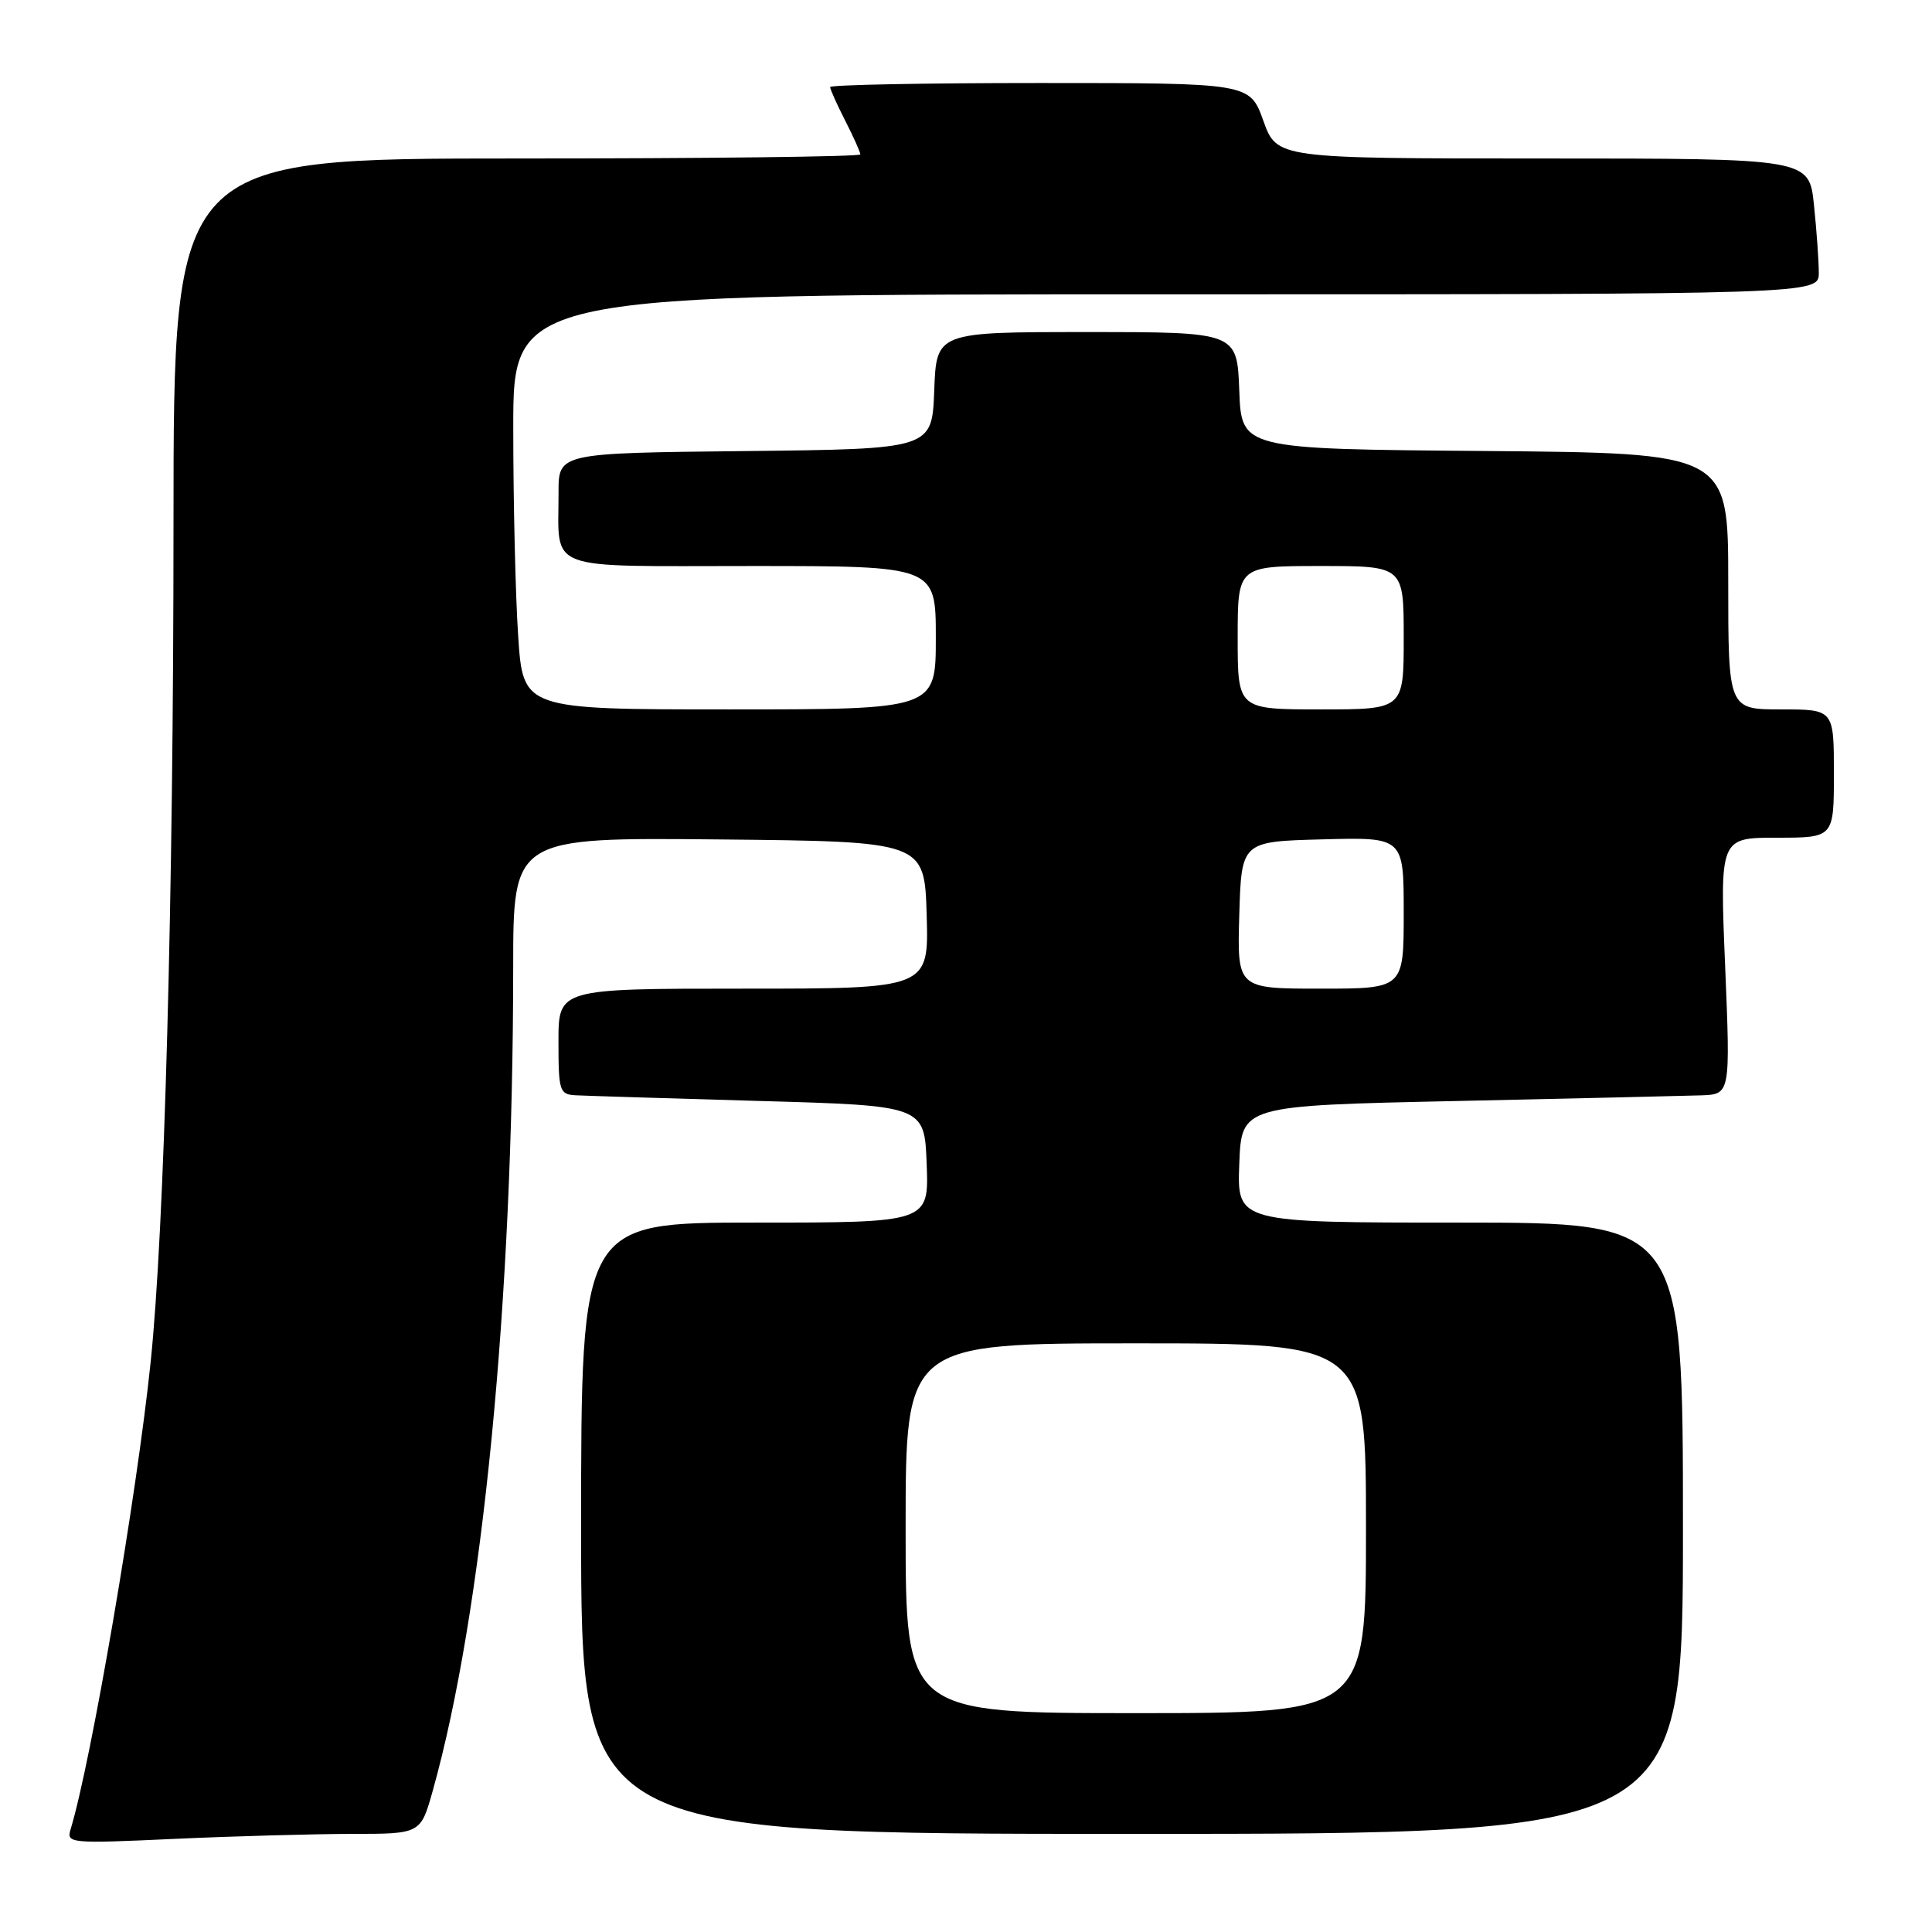 <?xml version="1.0" encoding="UTF-8" standalone="no"?>
<!DOCTYPE svg PUBLIC "-//W3C//DTD SVG 1.1//EN" "http://www.w3.org/Graphics/SVG/1.1/DTD/svg11.dtd" >
<svg xmlns="http://www.w3.org/2000/svg" xmlns:xlink="http://www.w3.org/1999/xlink" version="1.1" viewBox="0 0 256 256">
 <g >
 <path fill="currentColor"
d=" M 46.62 243.00 C 55.74 243.00 55.74 243.00 57.35 237.25 C 63.96 213.66 67.99 172.41 68.00 128.23 C 68.00 110.97 68.00 110.97 95.25 111.23 C 122.50 111.50 122.50 111.50 122.79 121.25 C 123.07 131.00 123.07 131.00 98.54 131.00 C 74.00 131.00 74.00 131.00 74.00 138.00 C 74.00 144.56 74.14 145.01 76.25 145.13 C 77.49 145.20 88.40 145.53 100.50 145.88 C 122.50 146.50 122.50 146.50 122.79 154.25 C 123.08 162.00 123.08 162.00 100.04 162.00 C 77.00 162.00 77.00 162.00 77.00 202.50 C 77.00 243.00 77.00 243.00 150.00 243.00 C 223.00 243.00 223.00 243.00 223.00 202.50 C 223.00 162.00 223.00 162.00 193.46 162.00 C 163.92 162.00 163.92 162.00 164.21 154.25 C 164.50 146.50 164.50 146.50 193.00 145.89 C 208.68 145.55 223.25 145.21 225.40 145.14 C 229.29 145.00 229.29 145.00 228.59 128.00 C 227.88 111.00 227.88 111.00 235.44 111.00 C 243.00 111.00 243.00 111.00 243.00 102.50 C 243.00 94.00 243.00 94.00 236.00 94.00 C 229.00 94.00 229.00 94.00 229.00 77.01 C 229.00 60.03 229.00 60.03 196.75 59.76 C 164.50 59.50 164.50 59.50 164.21 51.75 C 163.92 44.00 163.92 44.00 144.00 44.00 C 124.08 44.00 124.08 44.00 123.79 51.75 C 123.50 59.50 123.50 59.50 98.75 59.77 C 74.00 60.03 74.00 60.03 74.01 65.27 C 74.04 75.87 71.77 75.00 99.62 75.00 C 124.00 75.00 124.00 75.00 124.00 84.50 C 124.00 94.00 124.00 94.00 96.65 94.00 C 69.30 94.00 69.30 94.00 68.66 84.25 C 68.30 78.89 68.01 66.51 68.01 56.75 C 68.00 39.00 68.00 39.00 154.50 39.00 C 241.00 39.00 241.00 39.00 241.00 36.15 C 241.00 34.58 240.71 30.53 240.36 27.15 C 239.72 21.00 239.72 21.00 204.46 21.00 C 169.20 21.00 169.20 21.00 167.40 16.00 C 165.60 11.00 165.60 11.00 137.80 11.00 C 122.51 11.00 110.00 11.24 110.00 11.54 C 110.00 11.84 110.90 13.84 112.00 16.00 C 113.10 18.16 114.00 20.16 114.00 20.46 C 114.00 20.76 93.53 21.00 68.50 21.00 C 23.00 21.00 23.00 21.00 22.99 69.25 C 22.99 118.88 21.79 162.91 19.96 180.50 C 18.12 198.21 12.08 233.46 9.35 242.41 C 8.78 244.25 9.29 244.30 23.13 243.66 C 31.03 243.30 41.60 243.01 46.62 243.00 Z  M 120.00 202.50 C 120.00 178.00 120.00 178.00 150.50 178.00 C 181.00 178.00 181.00 178.00 181.00 202.50 C 181.00 227.00 181.00 227.00 150.50 227.00 C 120.00 227.00 120.00 227.00 120.00 202.50 Z  M 164.21 121.25 C 164.50 111.50 164.50 111.50 175.25 111.22 C 186.00 110.93 186.00 110.93 186.00 120.97 C 186.00 131.00 186.00 131.00 174.96 131.00 C 163.93 131.00 163.93 131.00 164.21 121.25 Z  M 164.00 84.50 C 164.00 75.00 164.00 75.00 175.00 75.00 C 186.00 75.00 186.00 75.00 186.00 84.50 C 186.00 94.00 186.00 94.00 175.00 94.00 C 164.00 94.00 164.00 94.00 164.00 84.50 Z "/>
</g>
</svg>